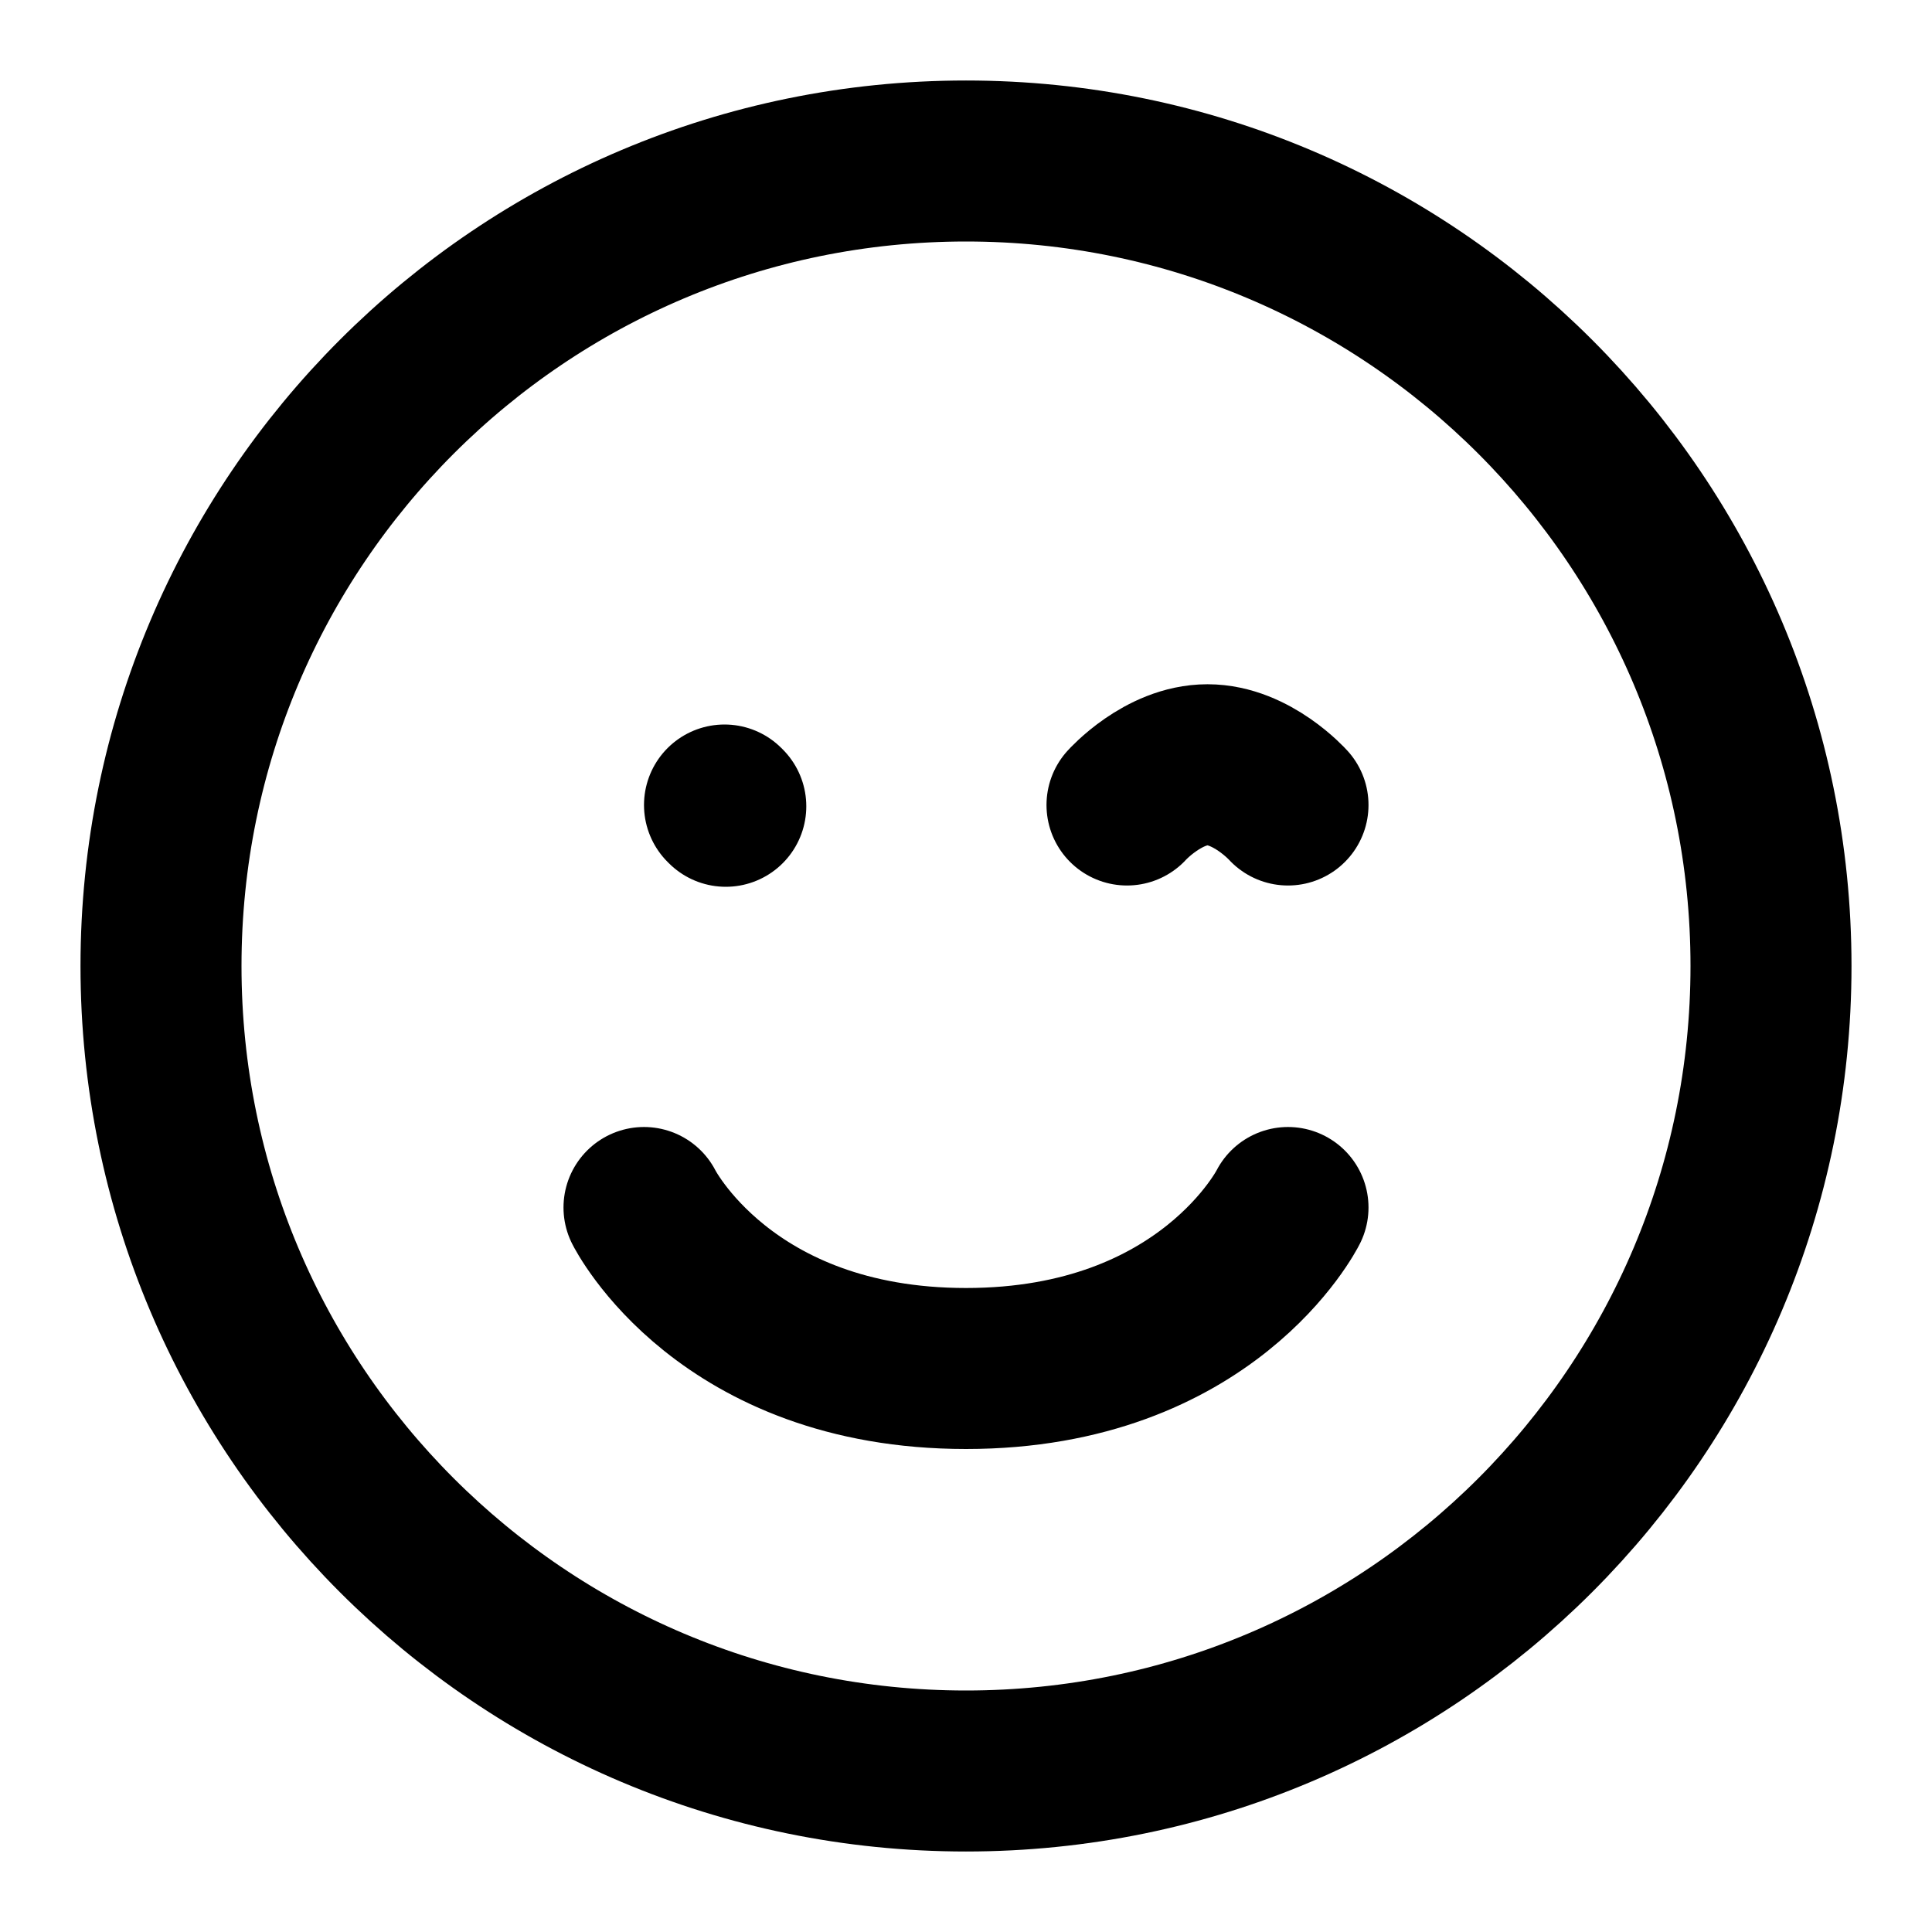 <svg width="24" height="24" viewBox="0 0 24 24" fill="none" xmlns="http://www.w3.org/2000/svg">
<path d="M16 10C16 10 15.552 9.5 15 9.5C14.448 9.5 14 10 14 10M9.016 10.016L9 10M8 15C8 15 9 17 12 17C15 17 16 15 16 15M12 22C6.477 22 2 17.523 2 12C2 6.477 6.477 2 12 2C17.523 2 22 6.477 22 12C22 17.523 17.523 22 12 22Z" stroke="black" stroke-width="2" stroke-linecap="round" stroke-linejoin="round"/>
</svg>

